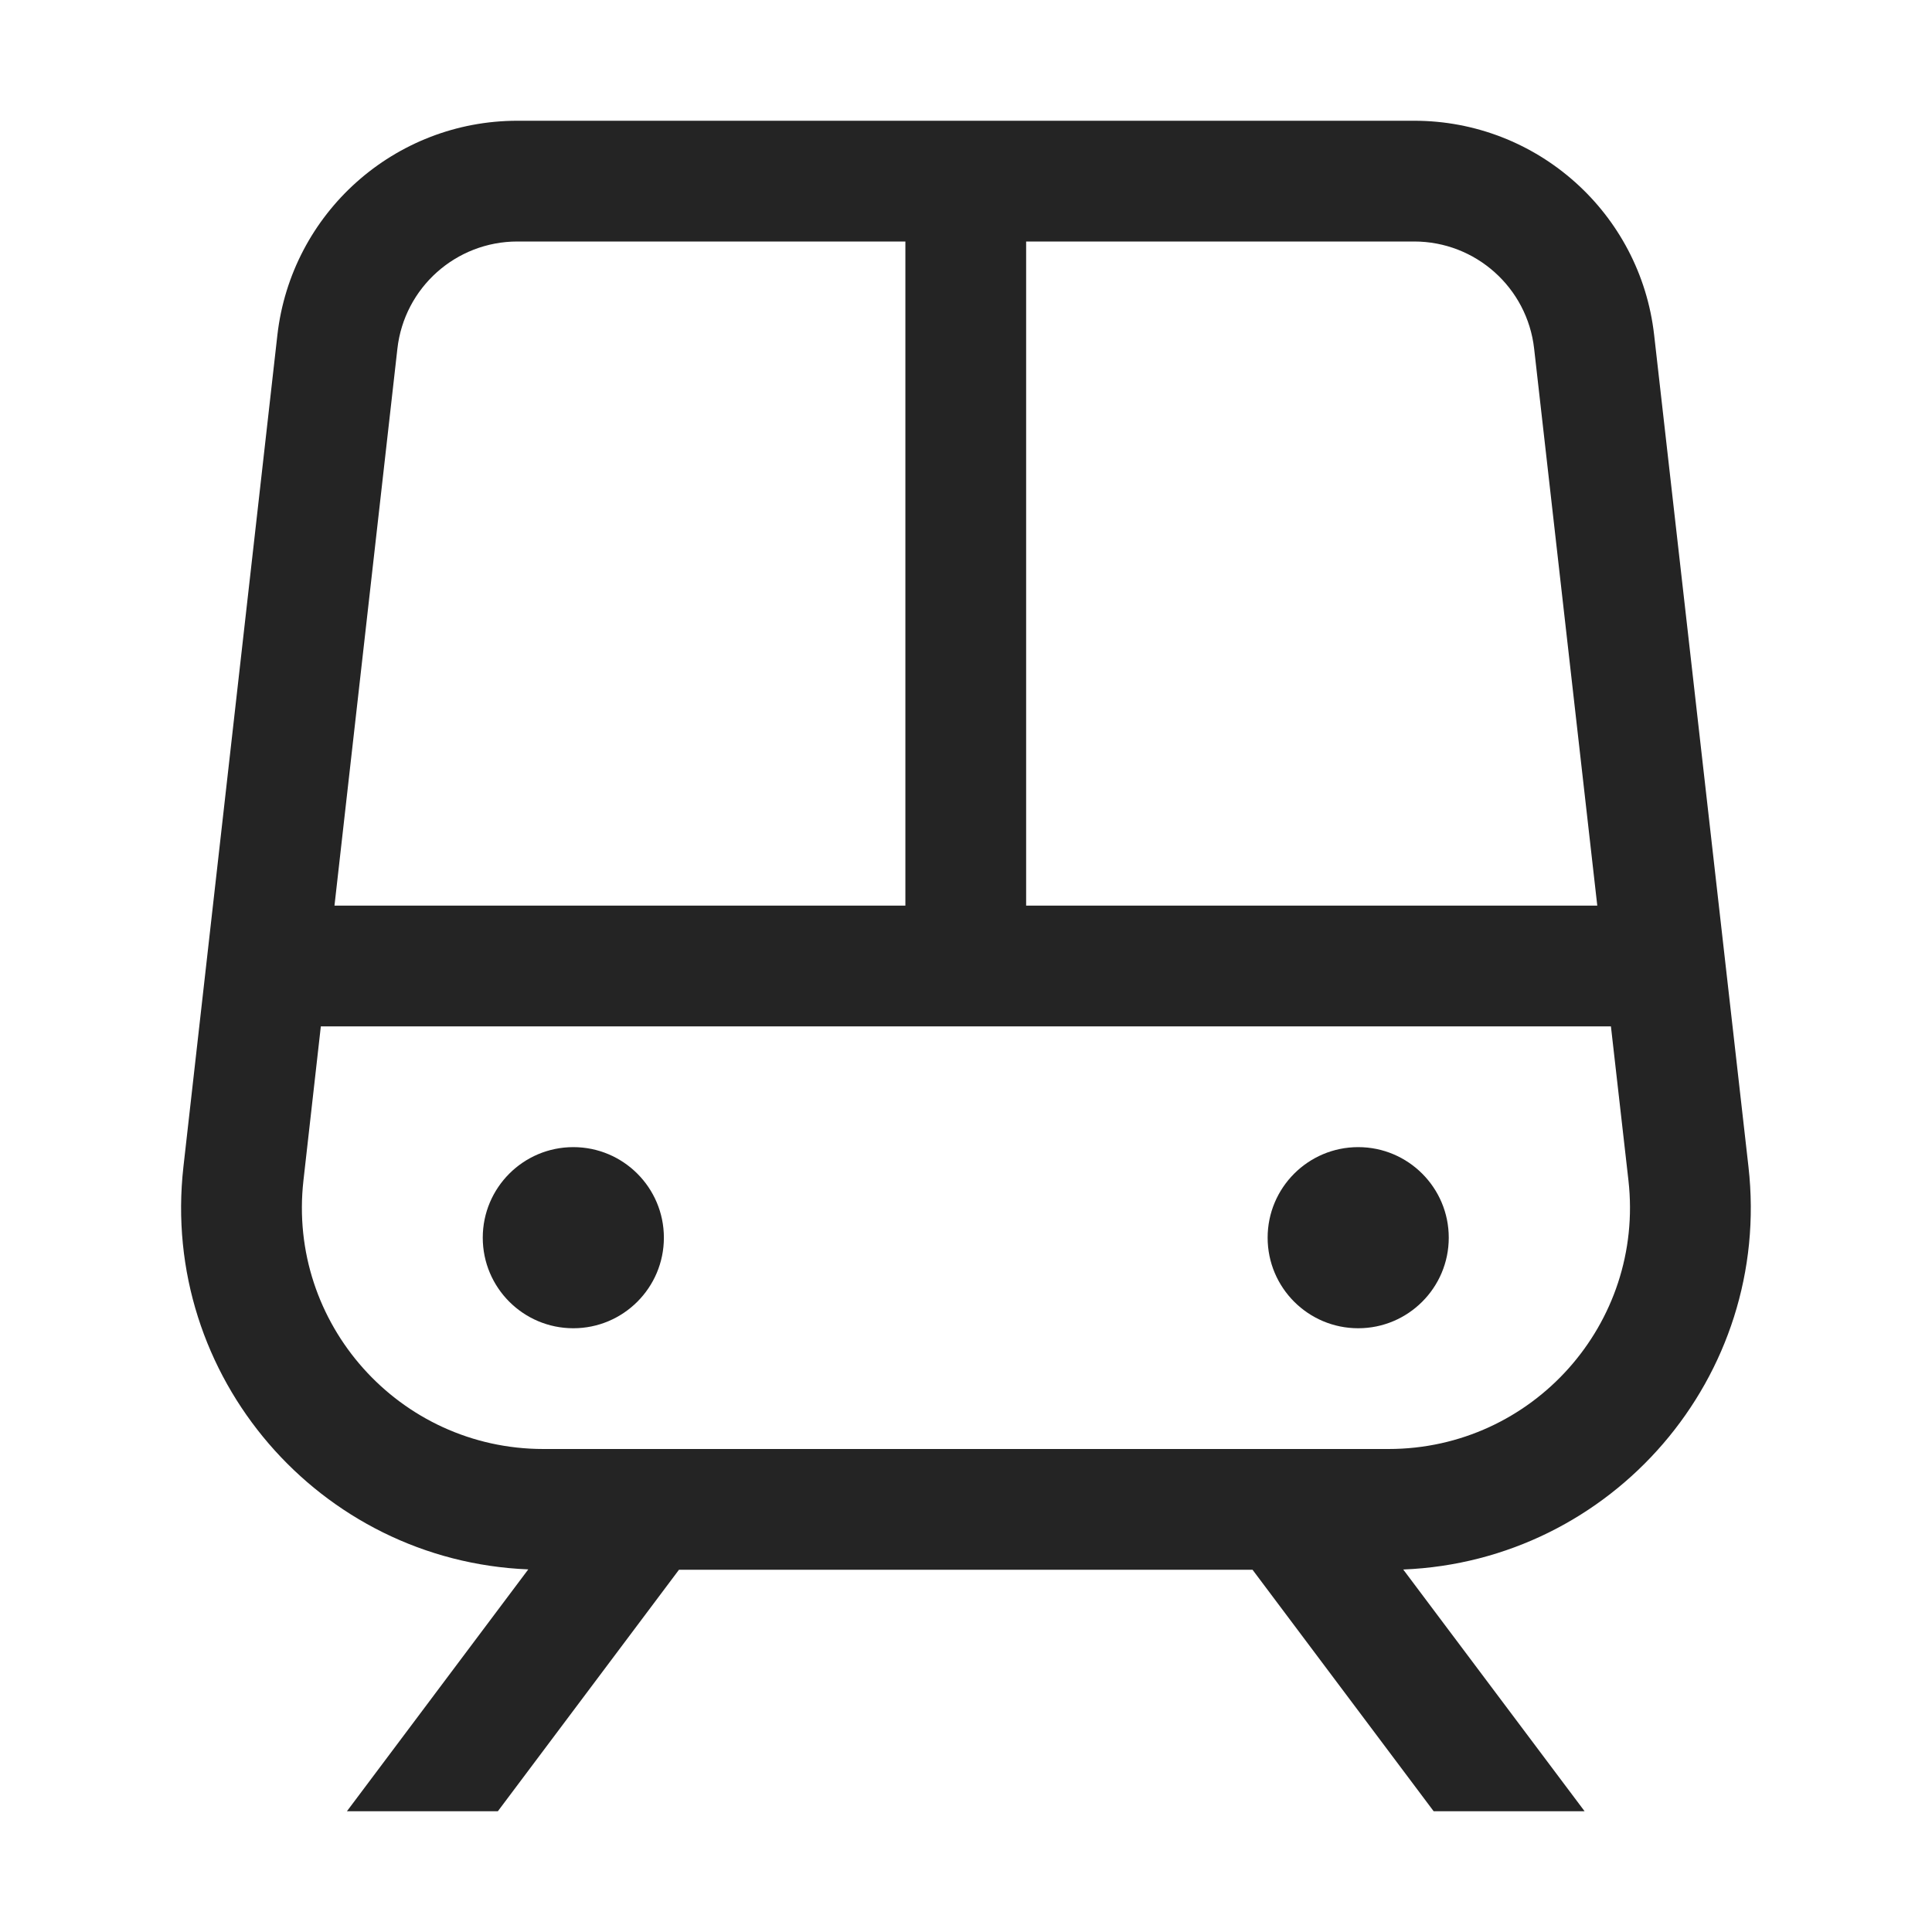 <?xml version="1.0" encoding="UTF-8"?>
<svg width="16" height="16" viewBox="0 0 16 16" version="1.1" xmlns="http://www.w3.org/2000/svg" xmlns:xlink="http://www.w3.org/1999/xlink">
    <title>icon/light/vehicle-train</title>
    <g id="icon/light/vehicle-train" stroke="none" stroke-width="1" fill="none" fill-rule="evenodd">
        <path d="M11.712,1 C12.729,1 13.585,1.764 13.699,2.775 L13.699,2.775 L14.48,9.662 C14.677,11.401 13.352,12.928 11.621,12.998 L11.621,12.998 L13.123,15 L11.873,15 L10.373,13 L5.623,13 L4.123,15 L2.873,15 L4.375,12.997 C2.646,12.927 1.323,11.4 1.519,9.663 L1.519,9.663 L2.297,2.776 C2.412,1.764 3.267,1 4.285,1 L4.285,1 Z M13.341,8.5 L2.657,8.5 L2.513,9.776 C2.379,10.961 3.307,12 4.5,12 L4.5,12 L11.499,12 C12.693,12 13.62,10.961 13.486,9.775 L13.486,9.775 L13.341,8.5 Z M4.748,9.5 C5.162,9.5 5.498,9.836 5.498,10.25 C5.498,10.664 5.162,11 4.748,11 C4.334,11 3.998,10.664 3.998,10.25 C3.998,9.836 4.334,9.5 4.748,9.5 Z M11.248,9.5 C11.662,9.5 11.998,9.836 11.998,10.25 C11.998,10.664 11.662,11 11.248,11 C10.834,11 10.498,10.664 10.498,10.25 C10.498,9.836 10.834,9.5 11.248,9.5 Z M7.498,2 L4.285,2 C3.776,2 3.348,2.382 3.291,2.888 L2.77,7.5 L7.498,7.5 L7.498,2 Z M11.712,2 L8.498,2 L8.498,7.5 L13.228,7.5 L12.705,2.887 C12.648,2.382 12.22,2 11.712,2 Z" id="shape" fill="#242424"></path>
    </g>
</svg>